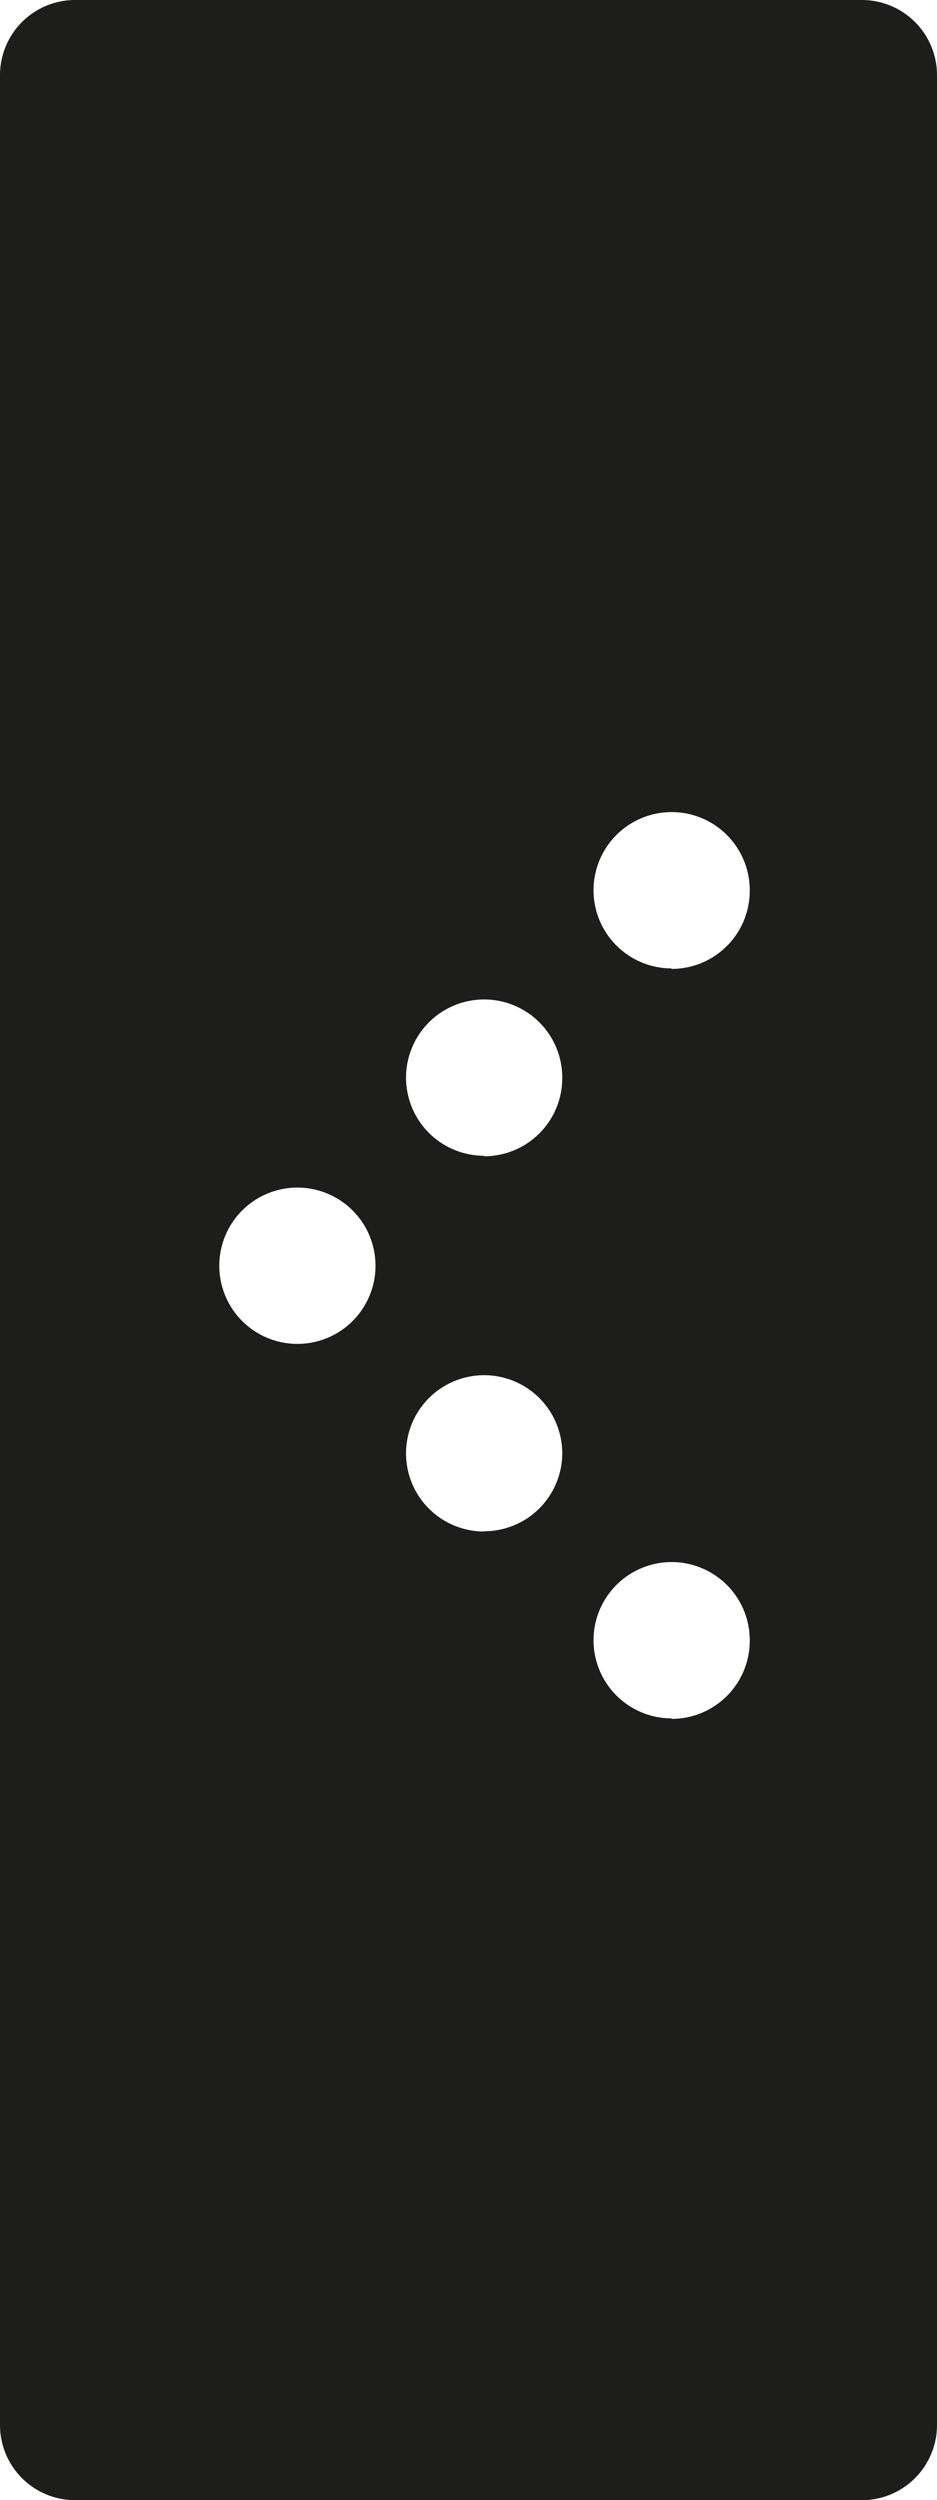 <svg xmlns="http://www.w3.org/2000/svg" viewBox="0 0 37.43 99.81"><defs><style>.cls-1{fill:#1d1d1b;fill-rule:evenodd;}</style></defs><title>Ресурс 27</title><g id="Слой_2" data-name="Слой 2"><g id="Слой_1-2" data-name="Слой 1"><path class="cls-1" d="M34.43,0H3A3,3,0,0,0,0,3V96.81a3,3,0,0,0,3,3H34.43a3,3,0,0,0,3-3V3A3,3,0,0,0,34.43,0ZM11.85,53.65A3.12,3.12,0,1,1,15,50.53,3.12,3.12,0,0,1,11.85,53.65Zm7.49,7.49A3.12,3.12,0,1,1,22.46,58,3.12,3.12,0,0,1,19.34,61.13Zm0-15A3.12,3.12,0,1,1,22.46,43,3.12,3.12,0,0,1,19.34,46.16Zm7.49,22.46a3.12,3.12,0,1,1,3.12-3.12A3.12,3.12,0,0,1,26.82,68.62Zm0-29.94a3.12,3.12,0,1,1,3.12-3.12A3.12,3.12,0,0,1,26.82,38.68Z"/></g></g></svg>